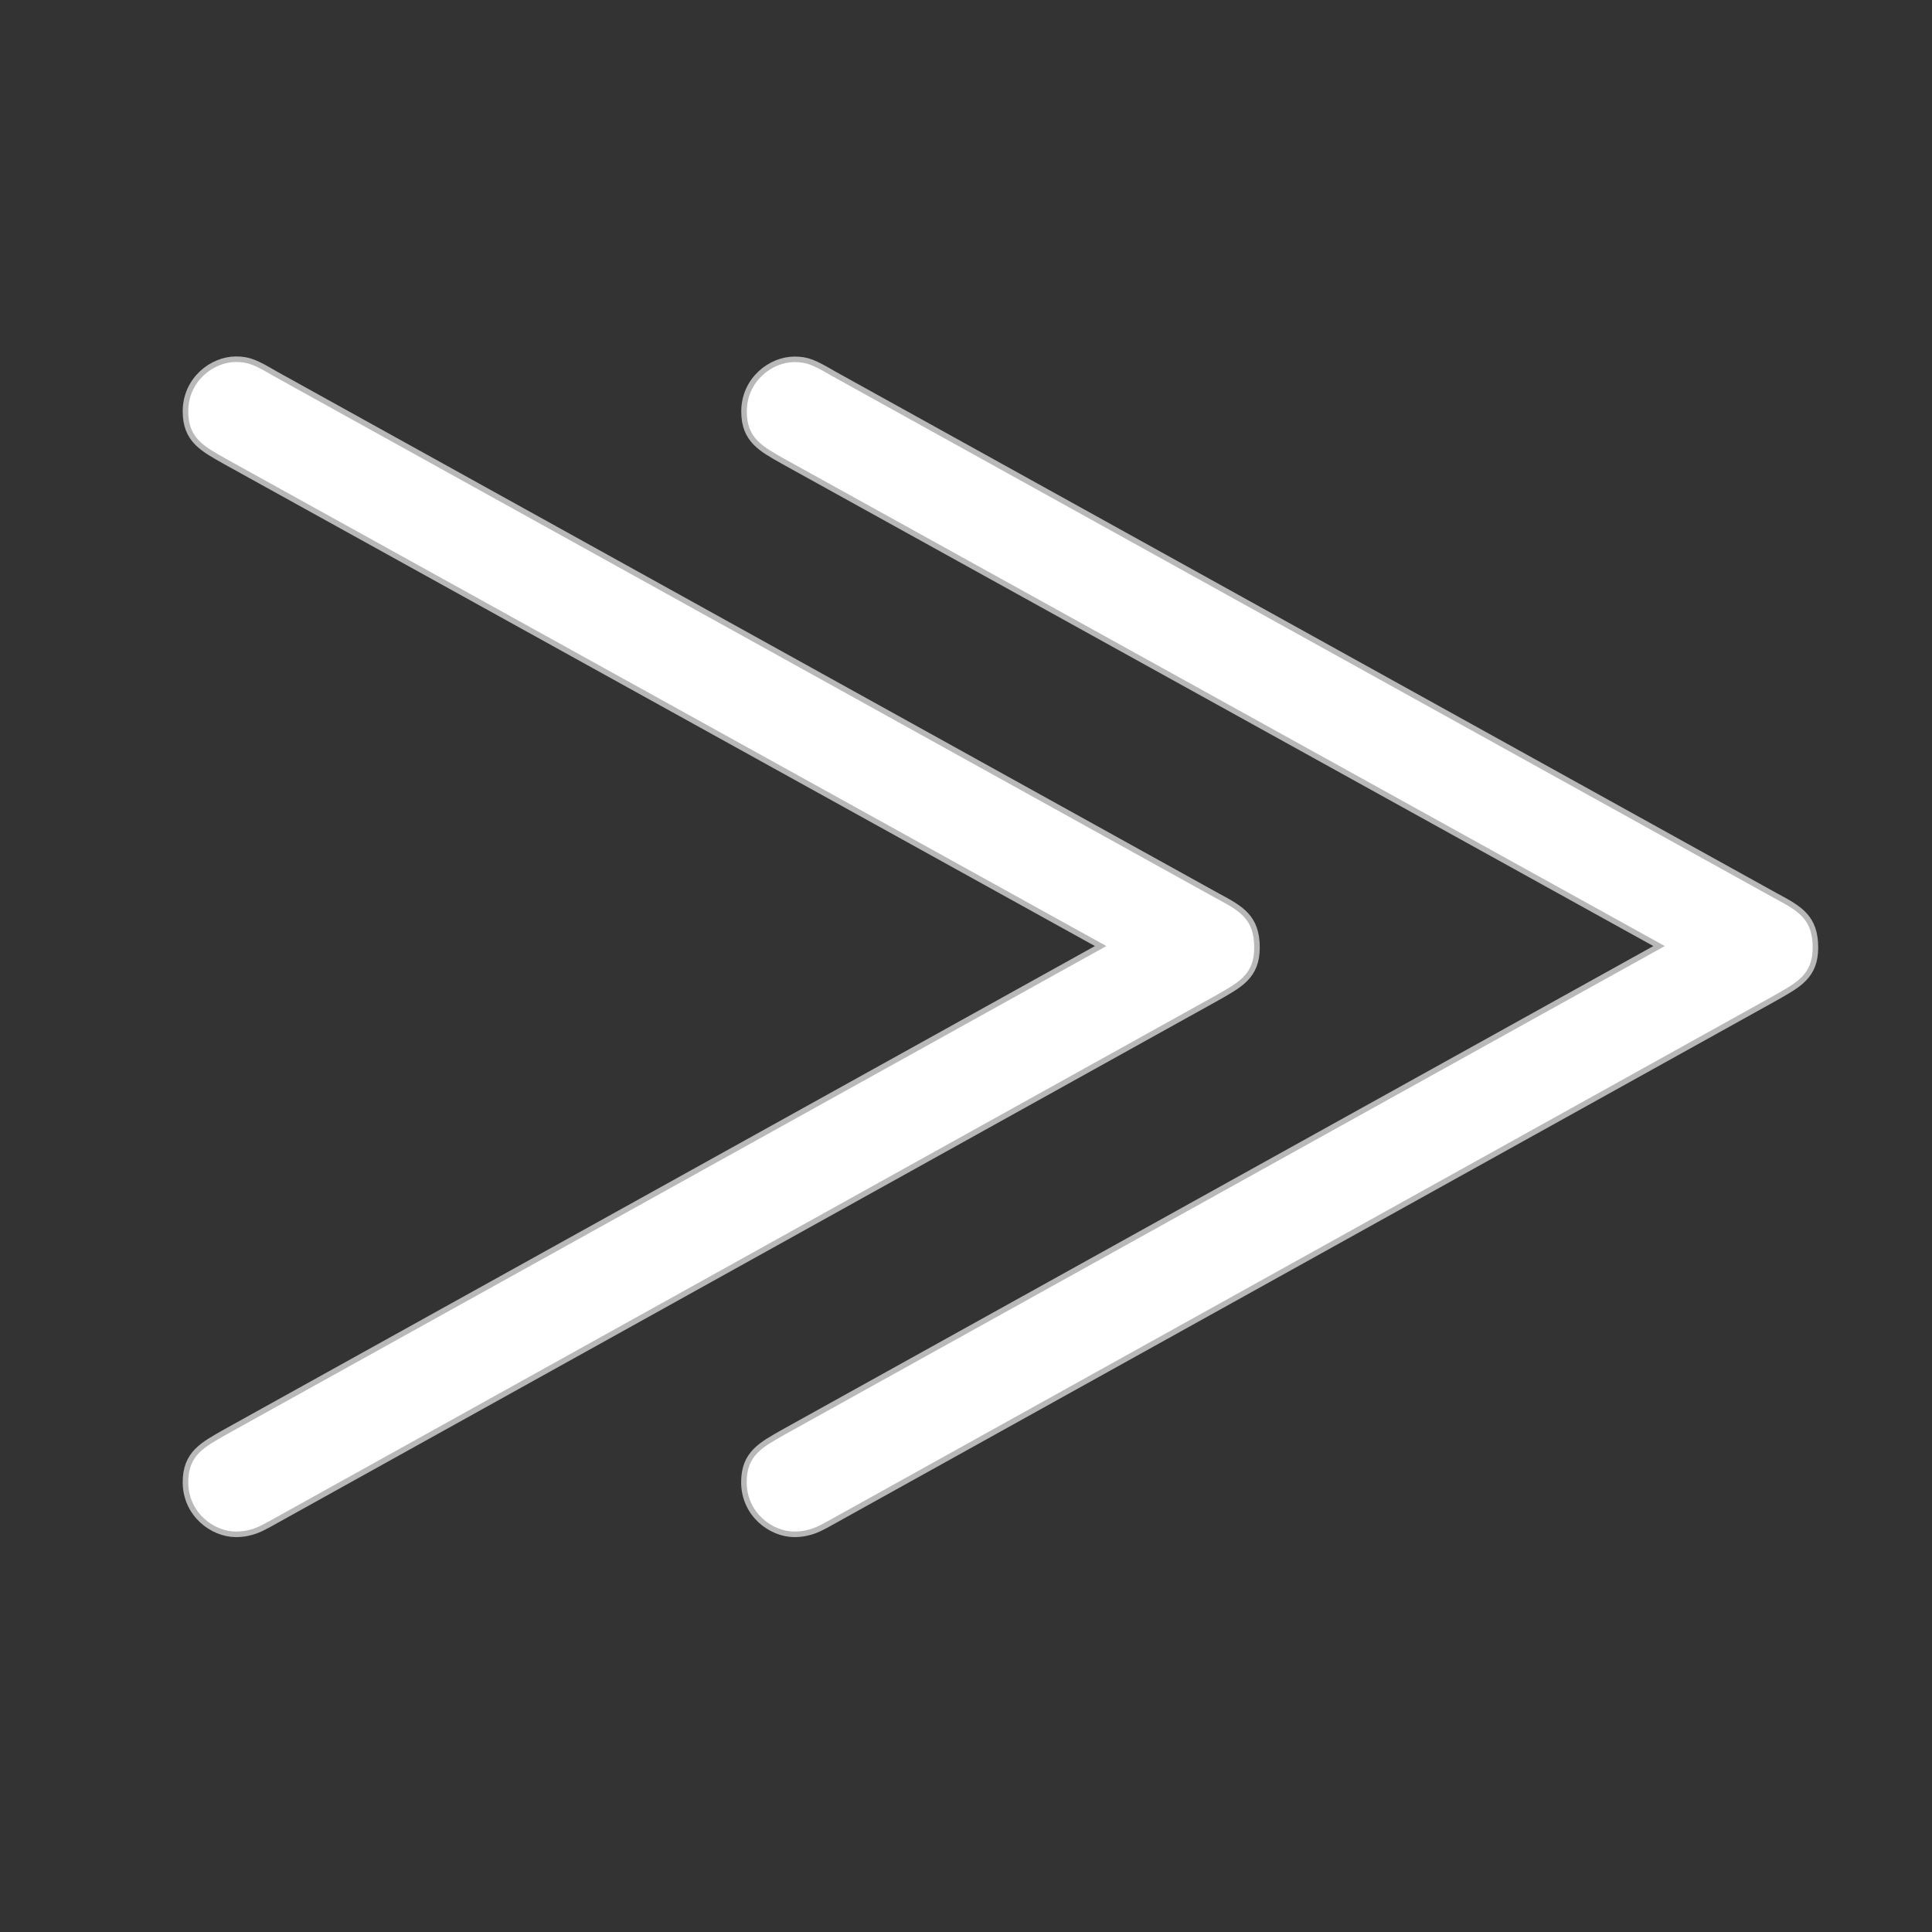 <?xml version="1.0" encoding="UTF-8" standalone="no"?>
<!-- This file was generated by dvisvgm 1.9.2 -->

<svg
   xmlns:dc="http://purl.org/dc/elements/1.1/"
   xmlns:cc="http://creativecommons.org/ns#"
   xmlns:rdf="http://www.w3.org/1999/02/22-rdf-syntax-ns#"
   xmlns:svg="http://www.w3.org/2000/svg"
   xmlns="http://www.w3.org/2000/svg"
   xmlns:sodipodi="http://sodipodi.sourceforge.net/DTD/sodipodi-0.dtd"
   xmlns:inkscape="http://www.inkscape.org/namespaces/inkscape"
   height="20"
   version="1.1"
   viewBox="37 61.358 13.5 13.5"
   width="20"
   id="svg2"
   inkscape:version="0.92.3 (2405546, 2018-03-11)"
   sodipodi:docname="gg.svg">
  <rect x="37" y="61.358" width="13.5" height="13.5" fill="#333333" stroke="none"/>
  <sodipodi:namedview
     pagecolor="#ffffff"
     bordercolor="#666666"
     borderopacity="1"
     objecttolerance="10"
     gridtolerance="10"
     guidetolerance="10"
     inkscape:pageopacity="0"
     inkscape:pageshadow="2"
     inkscape:window-width="1920"
     inkscape:window-height="1130"
     id="namedview9"
     showgrid="false"
     inkscape:zoom="17.124501"
     inkscape:cx="0.14494145"
     inkscape:cy="-0.29239667"
     inkscape:window-x="0"
     inkscape:window-y="0"
     inkscape:window-maximized="1"
     inkscape:current-layer="svg2"
     units="px" />
  <defs
     id="defs4" />
  <g
     id="page1"
     transform="matrix(0.775,0,0,0.775,6.604,14.396)">
    <path
       d="m 49.196,69.126 -7.934,4.404 c -0.201,0.115 -0.344,0.186 -0.344,0.43 0,0.273 0.23,0.445 0.43,0.445 0.143,0 0.23,-0.057 0.287,-0.086 l 8.55,-4.749 c 0.201,-0.115 0.344,-0.186 0.344,-0.43 0,-0.258 -0.129,-0.33 -0.344,-0.445 l -8.493,-4.706 c -0.172,-0.1 -0.23,-0.129 -0.344,-0.129 -0.201,0 -0.43,0.172 -0.43,0.445 0,0.244 0.143,0.316 0.344,0.43 z m 5.035,0 -7.934,4.404 c -0.201,0.115 -0.344,0.186 -0.344,0.43 0,0.273 0.23,0.445 0.43,0.445 0.143,0 0.23,-0.057 0.287,-0.086 l 8.55,-4.749 c 0.201,-0.115 0.344,-0.186 0.344,-0.43 0,-0.258 -0.129,-0.33 -0.344,-0.445 l -8.493,-4.706 C 46.556,63.89 46.499,63.861 46.384,63.861 c -0.201,0 -0.43,0.172 -0.43,0.445 0,0.244 0.143,0.316 0.344,0.43 z"
       style="opacity:1;fill:#ffffff;fill-opacity:1;stroke:#ffffff;stroke-width:0.1;stroke-miterlimit:4;stroke-dasharray:none;stroke-opacity:0.65"
       id="path7"
       inkscape:connector-curvature="0" />
  </g>
</svg>
